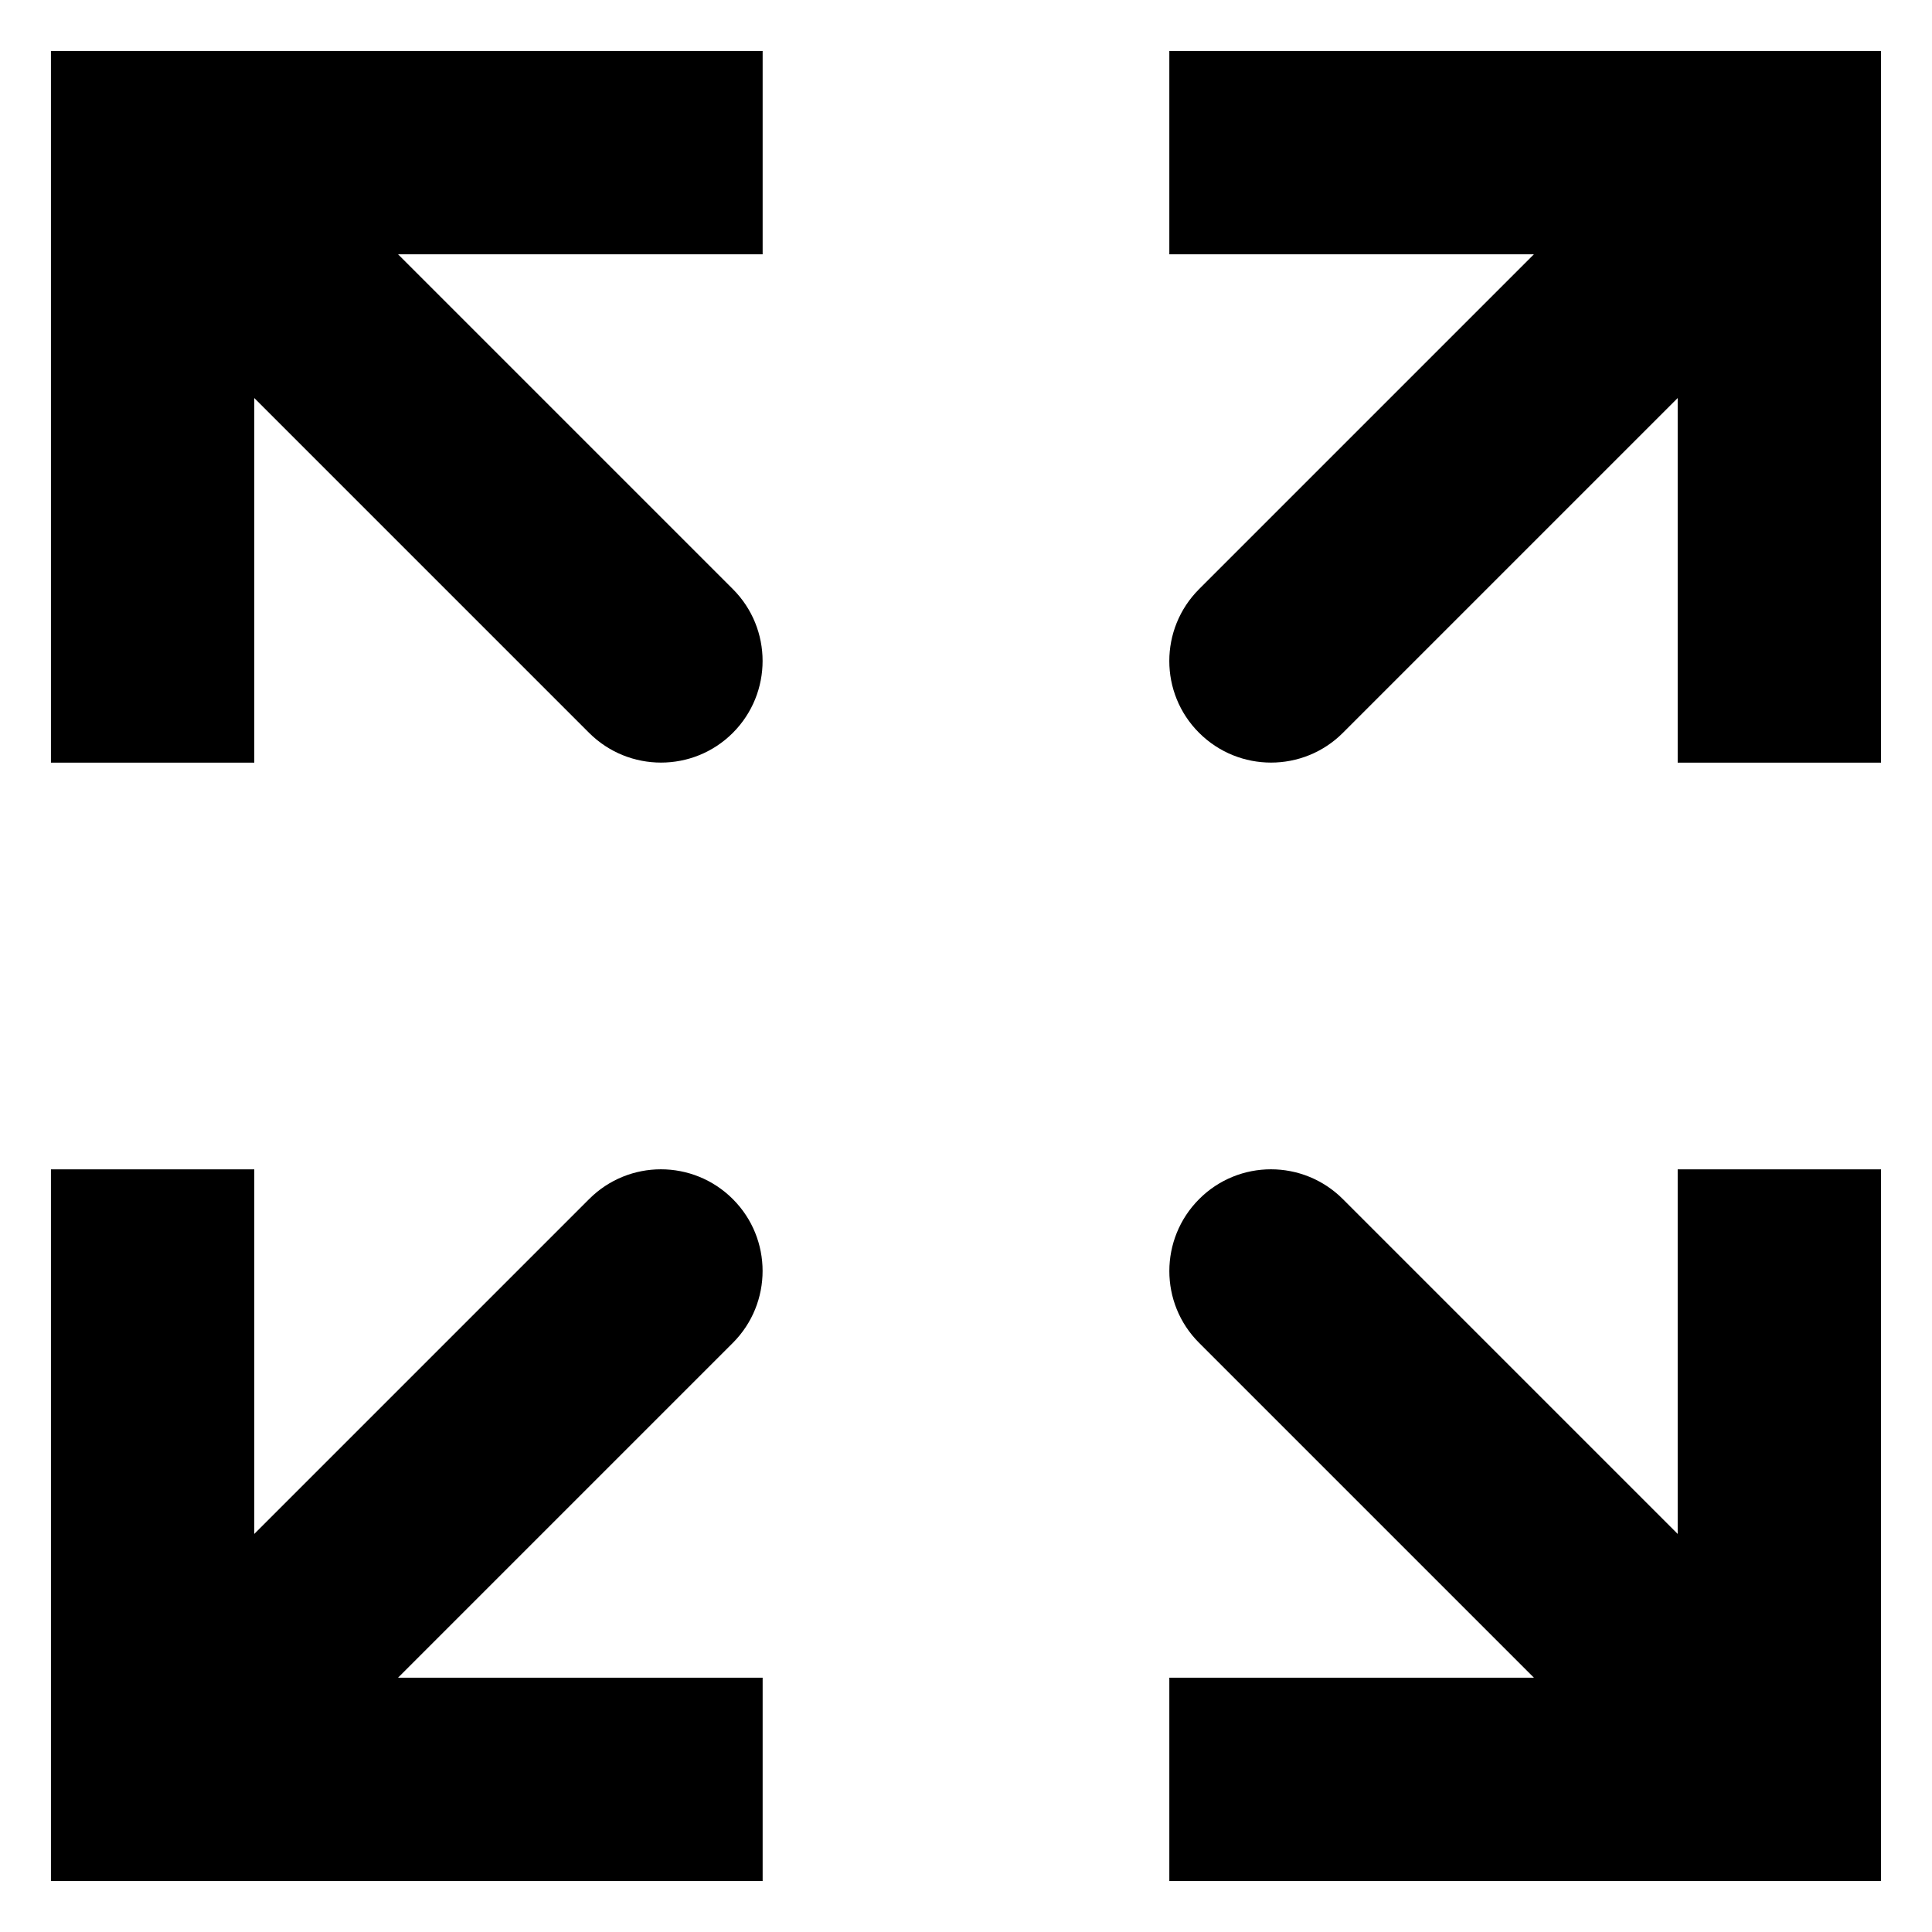 <?xml version="1.0" encoding="UTF-8"?>
<svg width="512" height="512" fill="none" version="1.1" viewBox="0 0 512 512" xmlns="http://www.w3.org/2000/svg">
 <g transform="matrix(26.944 0 0 26.944 -67.332 -67.332)" fill="#000">
  <path d="m20 20v1h1v-1zm-4.293-5.707c-0.391-0.391-1.024-0.391-1.414 0s-0.391 1.024 0 1.414zm3.293-0.293v6h2v-6zm1 5h-6v2h6zm0.707 0.293-5-5-1.414 1.414 5 5z"/>
  <path d="m4 20h-1v1h1zm5.707-4.293c0.39-0.391 0.39-1.024 0-1.414-0.391-0.391-1.024-0.391-1.414 0zm-6.707-1.707v6h2v-6zm1 7h6v-2h-6zm0.707-0.293 5-5-1.414-1.414-5 5z"/>
  <path d="m20 4h1v-1h-1zm-5.707 4.293c-0.391 0.391-0.391 1.024 0 1.414 0.391 0.39 1.024 0.39 1.414 0zm6.707 1.707v-6h-2v6zm-1-7h-6v2h6zm-0.707 0.293-5 5 1.414 1.414 5-5z"/>
  <path d="m4 4v-1h-1v1zm4.293 5.707c0.391 0.39 1.024 0.39 1.414 0 0.39-0.391 0.39-1.024 0-1.414zm-3.293 0.293v-6h-2v6zm-1-5h6v-2h-6zm-0.707-0.293 5 5 1.414-1.414-5-5z"/>
 </g>
</svg>
